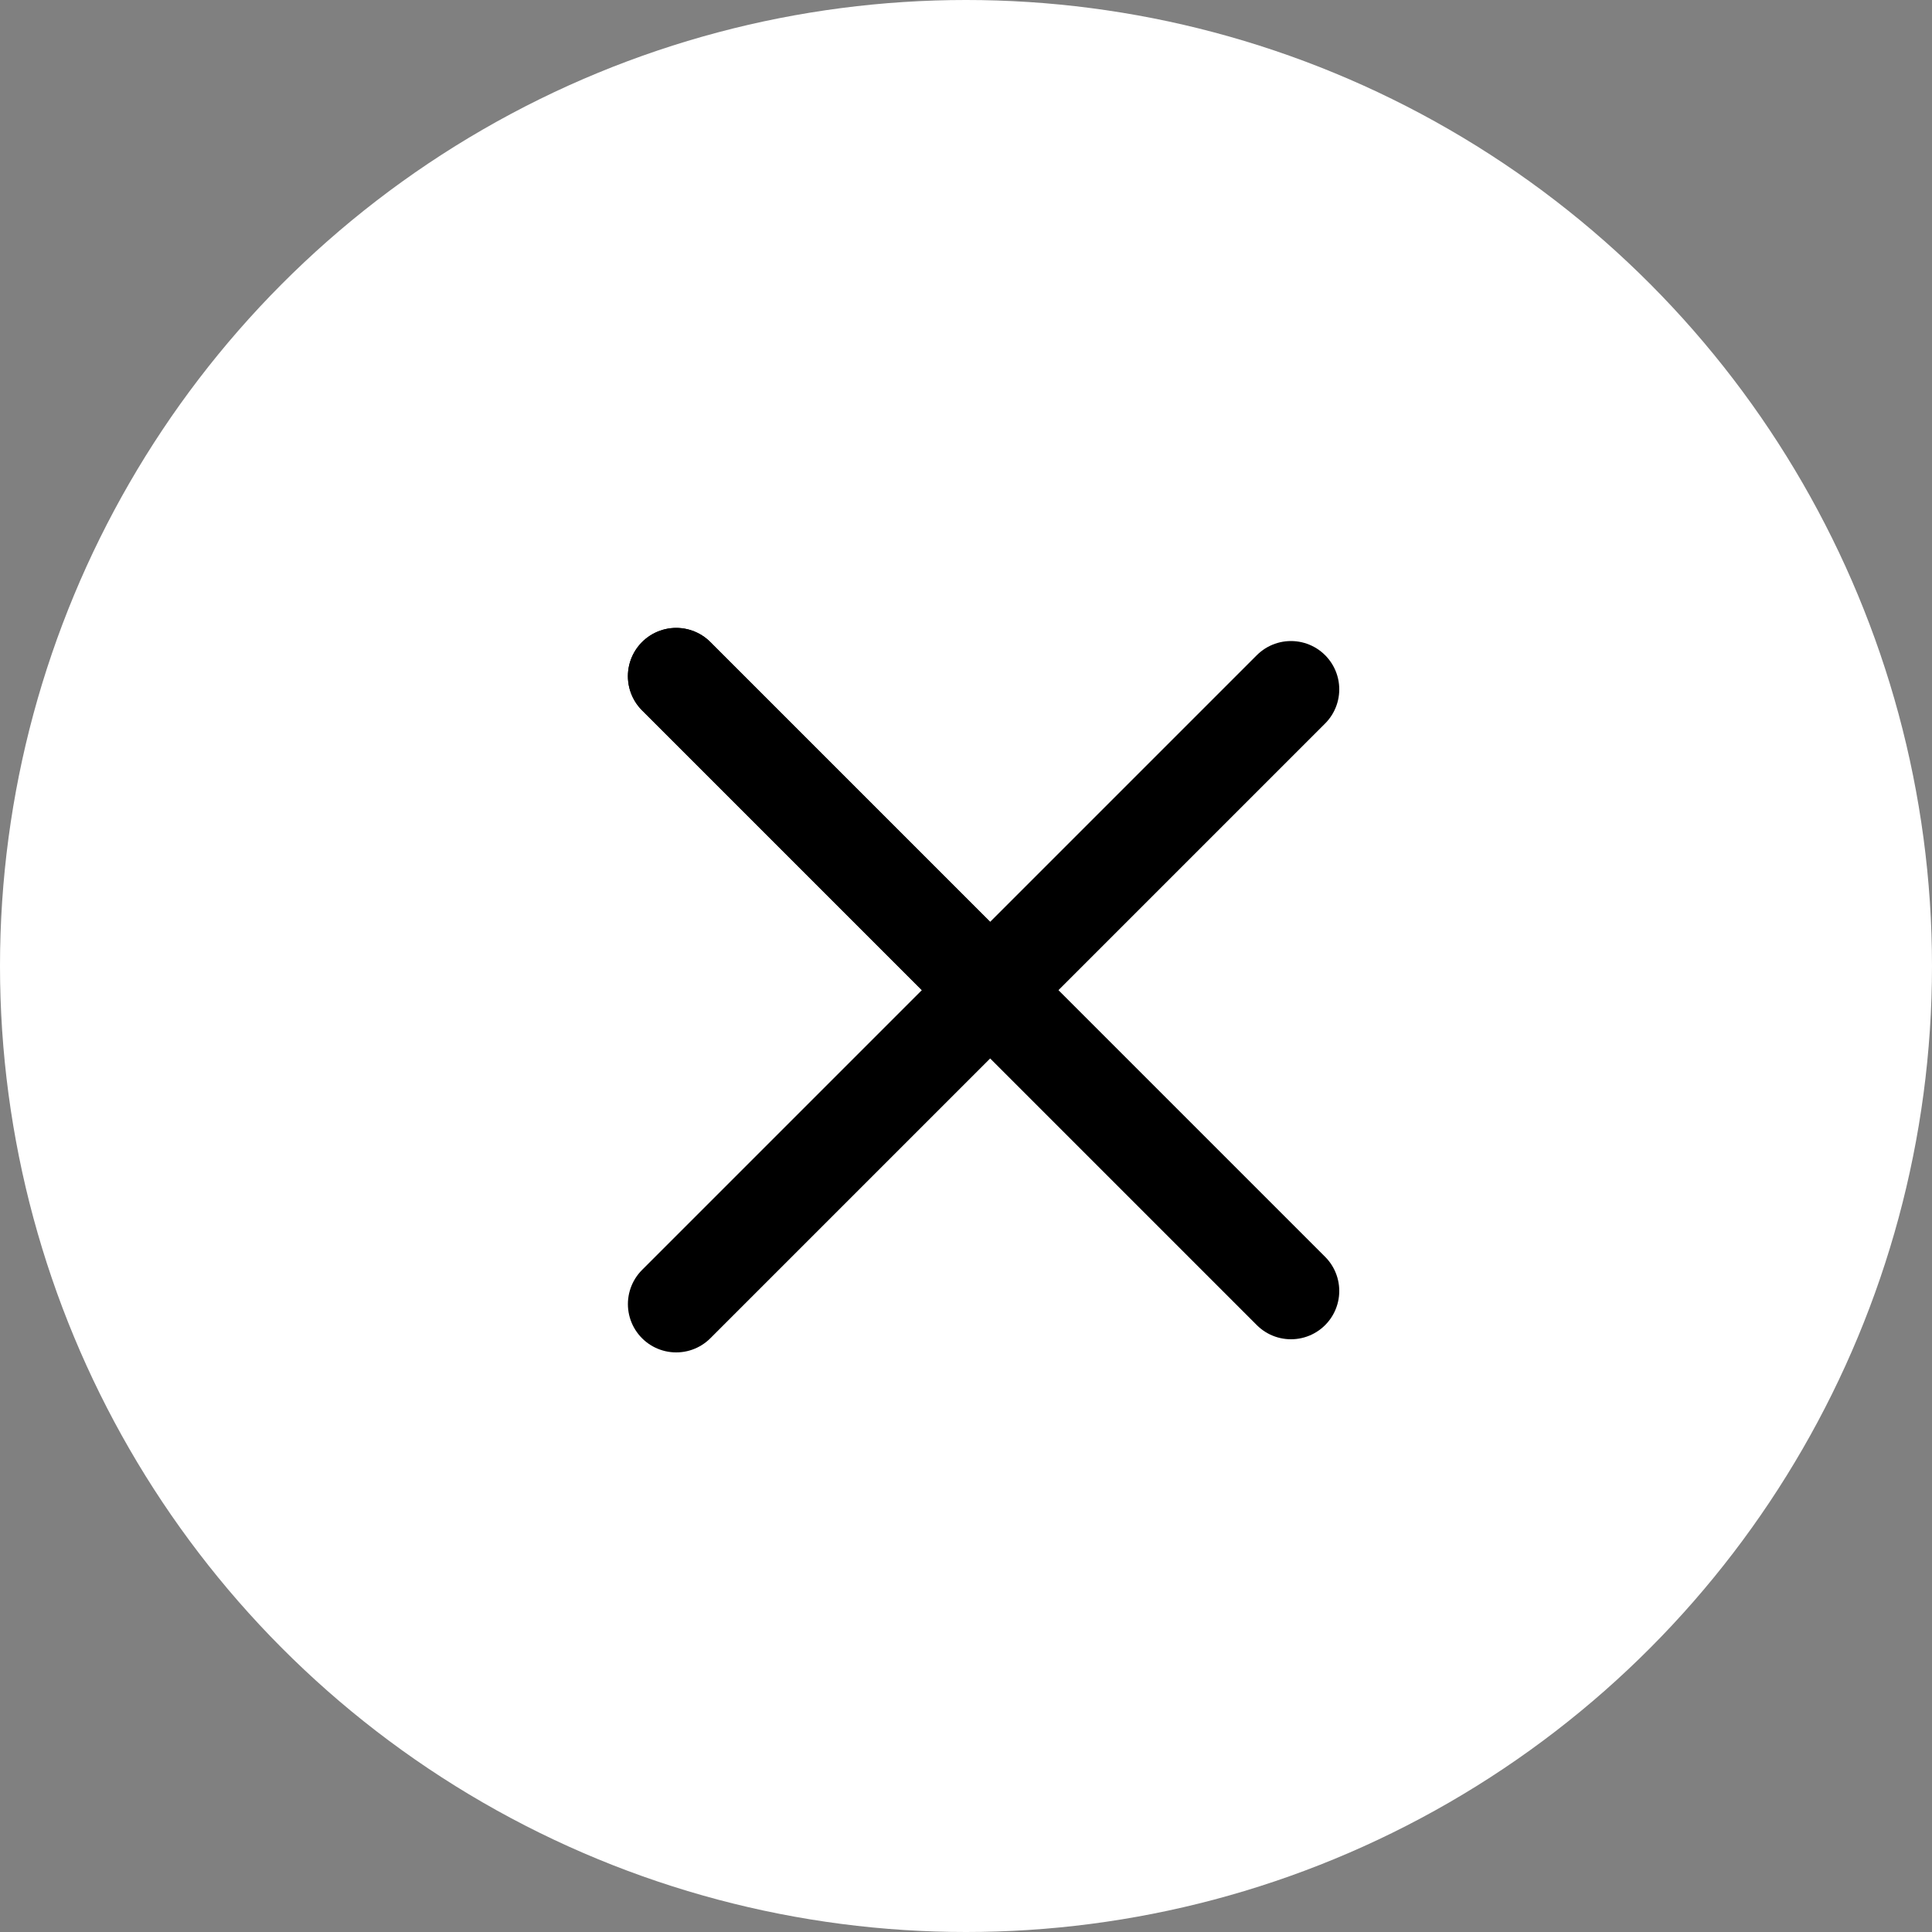 <svg width="40" height="40" viewBox="0 0 40 40" fill="none" xmlns="http://www.w3.org/2000/svg" class="close"><rect x="0" y="0" width="40" height="40" fill="#808080" stroke="none"/><circle cx="20" cy="20" r="20" fill="#FFFFFF"></circle><path d="M14 14L20.364 20.364" stroke="black" stroke-width="2" stroke-linecap="round" stroke-linejoin="round"></path><path d="M14 14L26.728 26.728" stroke="black" stroke-width="2" stroke-linecap="round" stroke-linejoin="round"></path><path d="M14 27L26.728 14.272" stroke="black" stroke-width="2" stroke-linecap="round" stroke-linejoin="round"></path></svg>